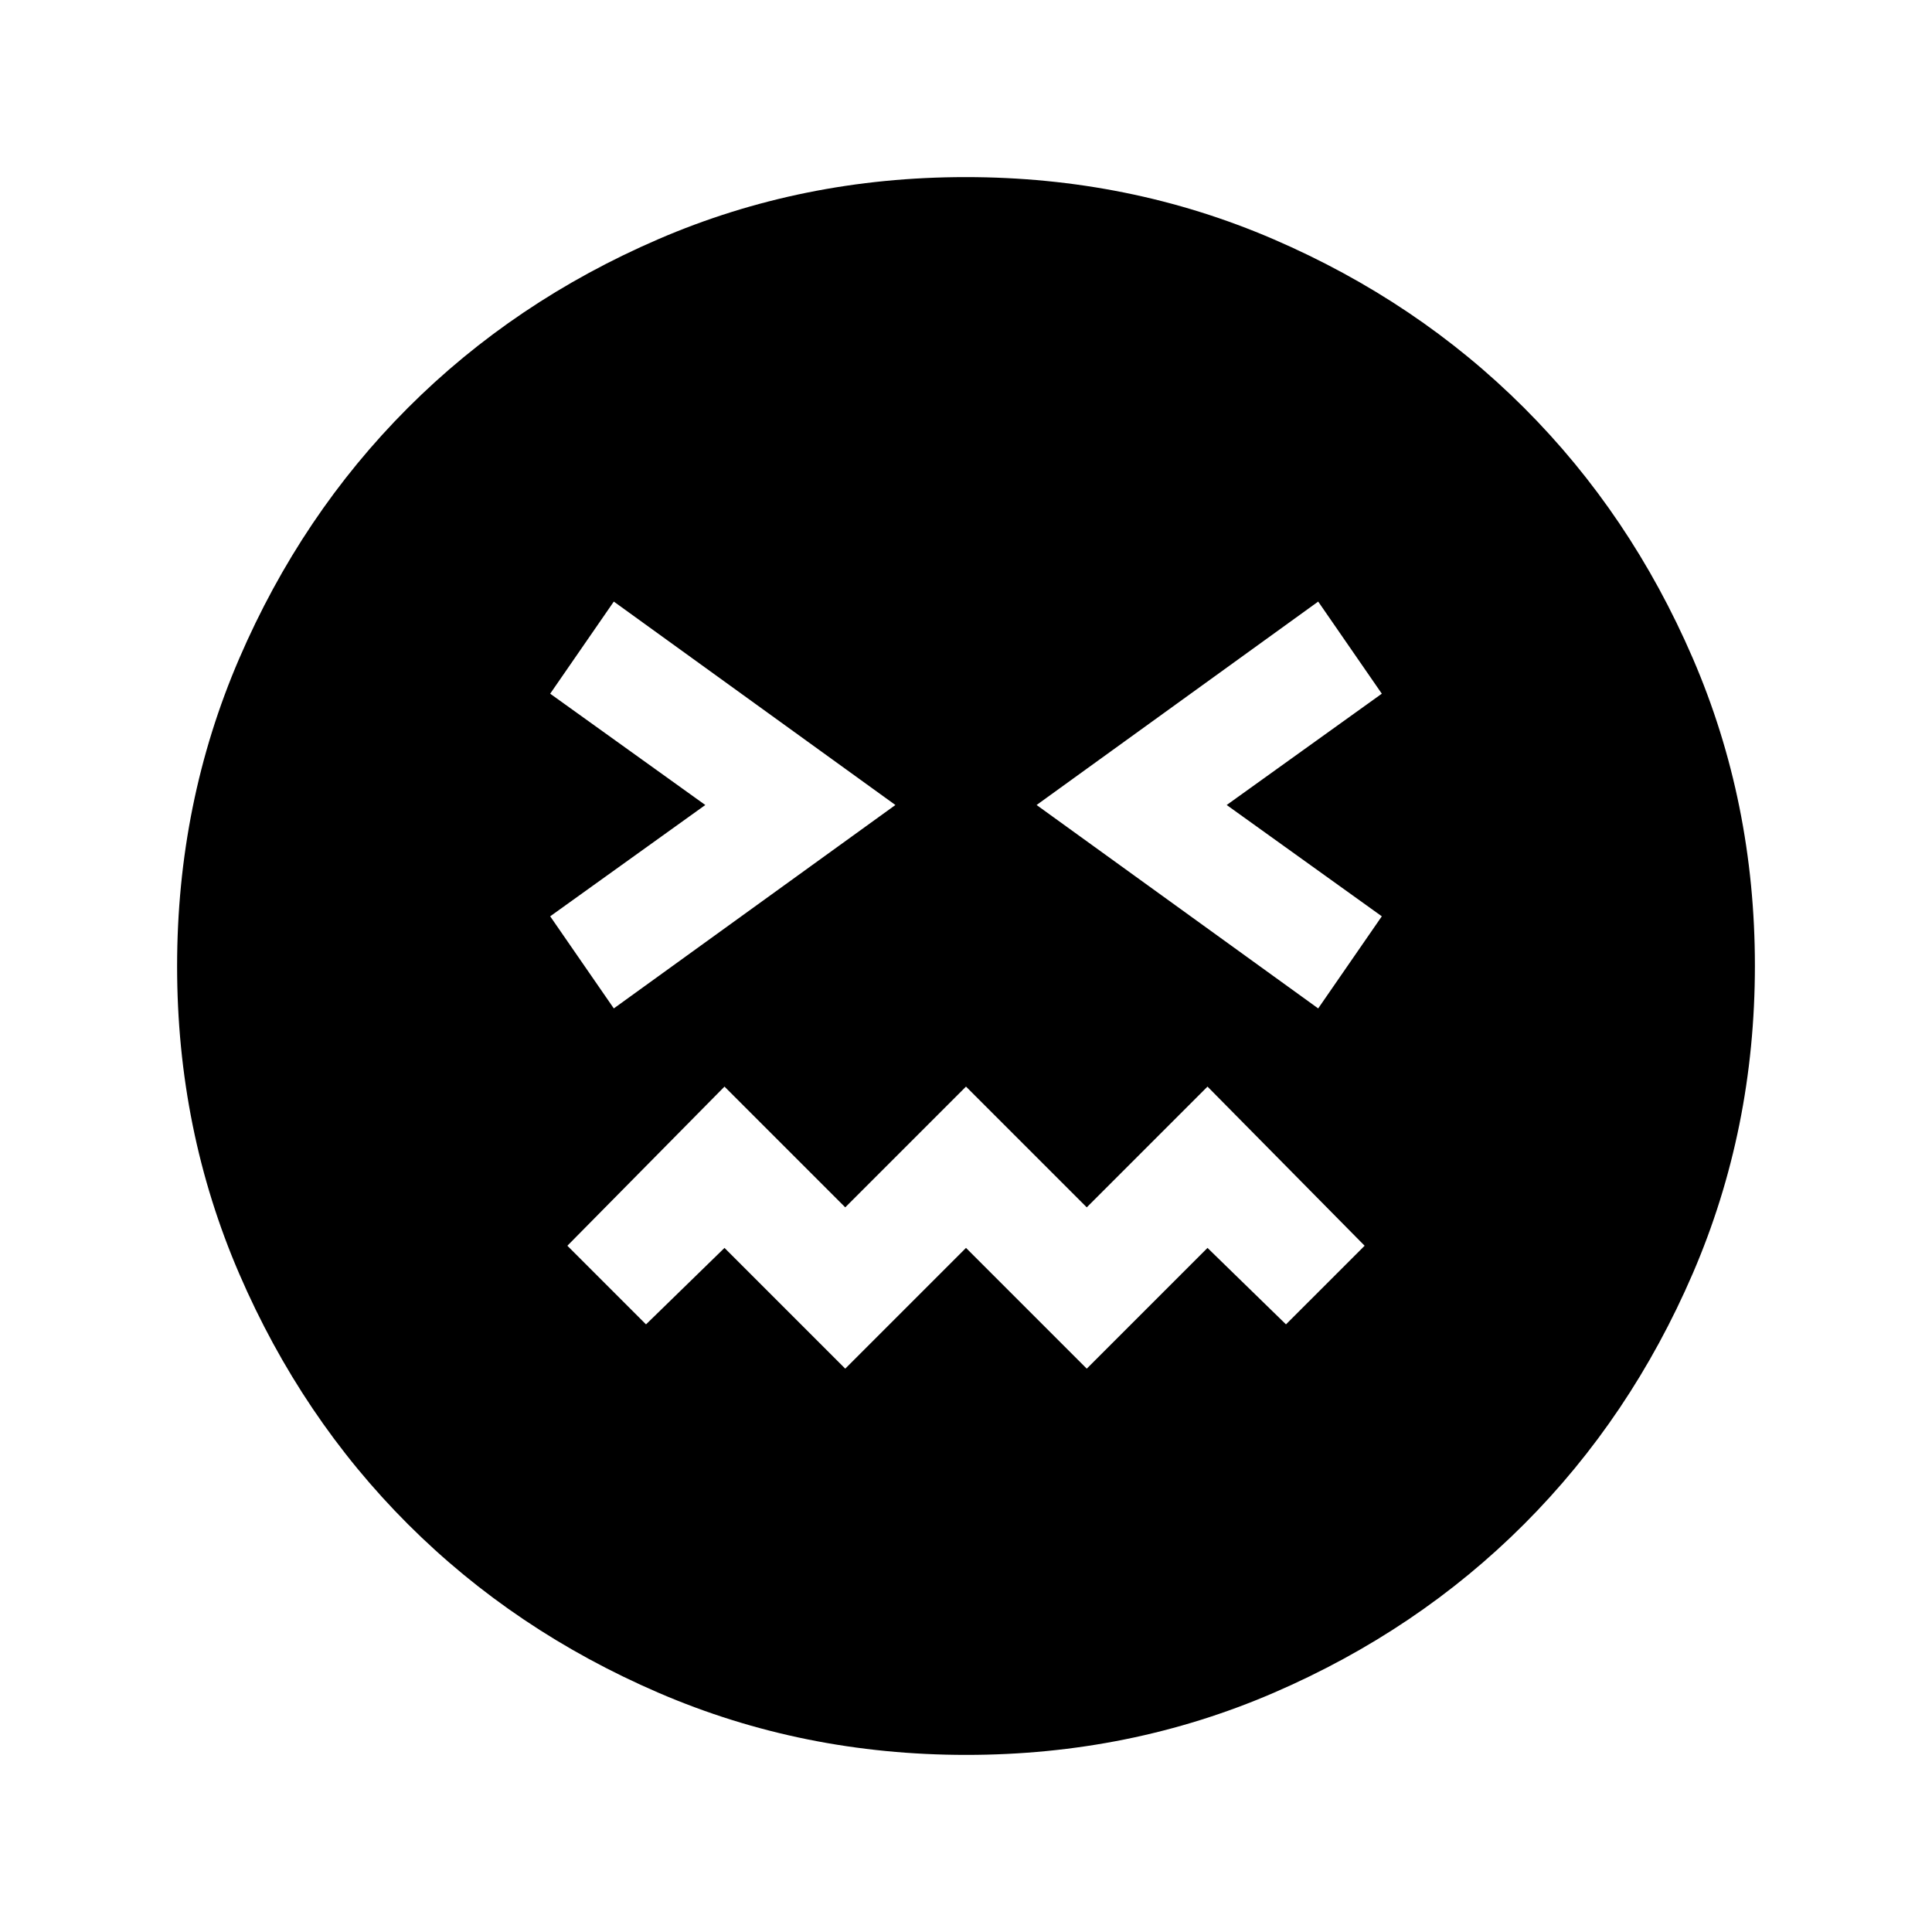 <svg xmlns="http://www.w3.org/2000/svg" height="24" viewBox="0 96 960 960" width="24"><path d="M480.134 968q-81.313 0-152.89-30.859-71.577-30.86-124.525-83.762-52.947-52.902-83.833-124.417Q88 657.446 88 576.134q0-81.313 30.859-152.89 30.86-71.577 83.762-124.525 52.902-52.947 124.417-83.833Q398.554 184 479.866 184q81.313 0 152.89 30.859 71.577 30.86 124.525 83.762 52.947 52.902 83.833 124.417Q872 494.554 872 575.866q0 81.313-30.859 152.89-30.86 71.577-83.762 124.525-52.902 52.947-124.417 83.833Q561.446 968 480.134 968ZM305 597.077 444.923 496 305 394.923l-31.616 45.769L350.461 496l-77.077 55.308L305 597.077Zm115 179 60-60 60 60 60-60 39 38L678.077 715 600 635.923l-60 60-60-60-60 60-60-60L281.923 715 321 754.077l39-38 60 60Zm235-179 31.616-45.769L609.539 496l77.077-55.308L655 394.923 515.077 496 655 597.077Z"/></svg>